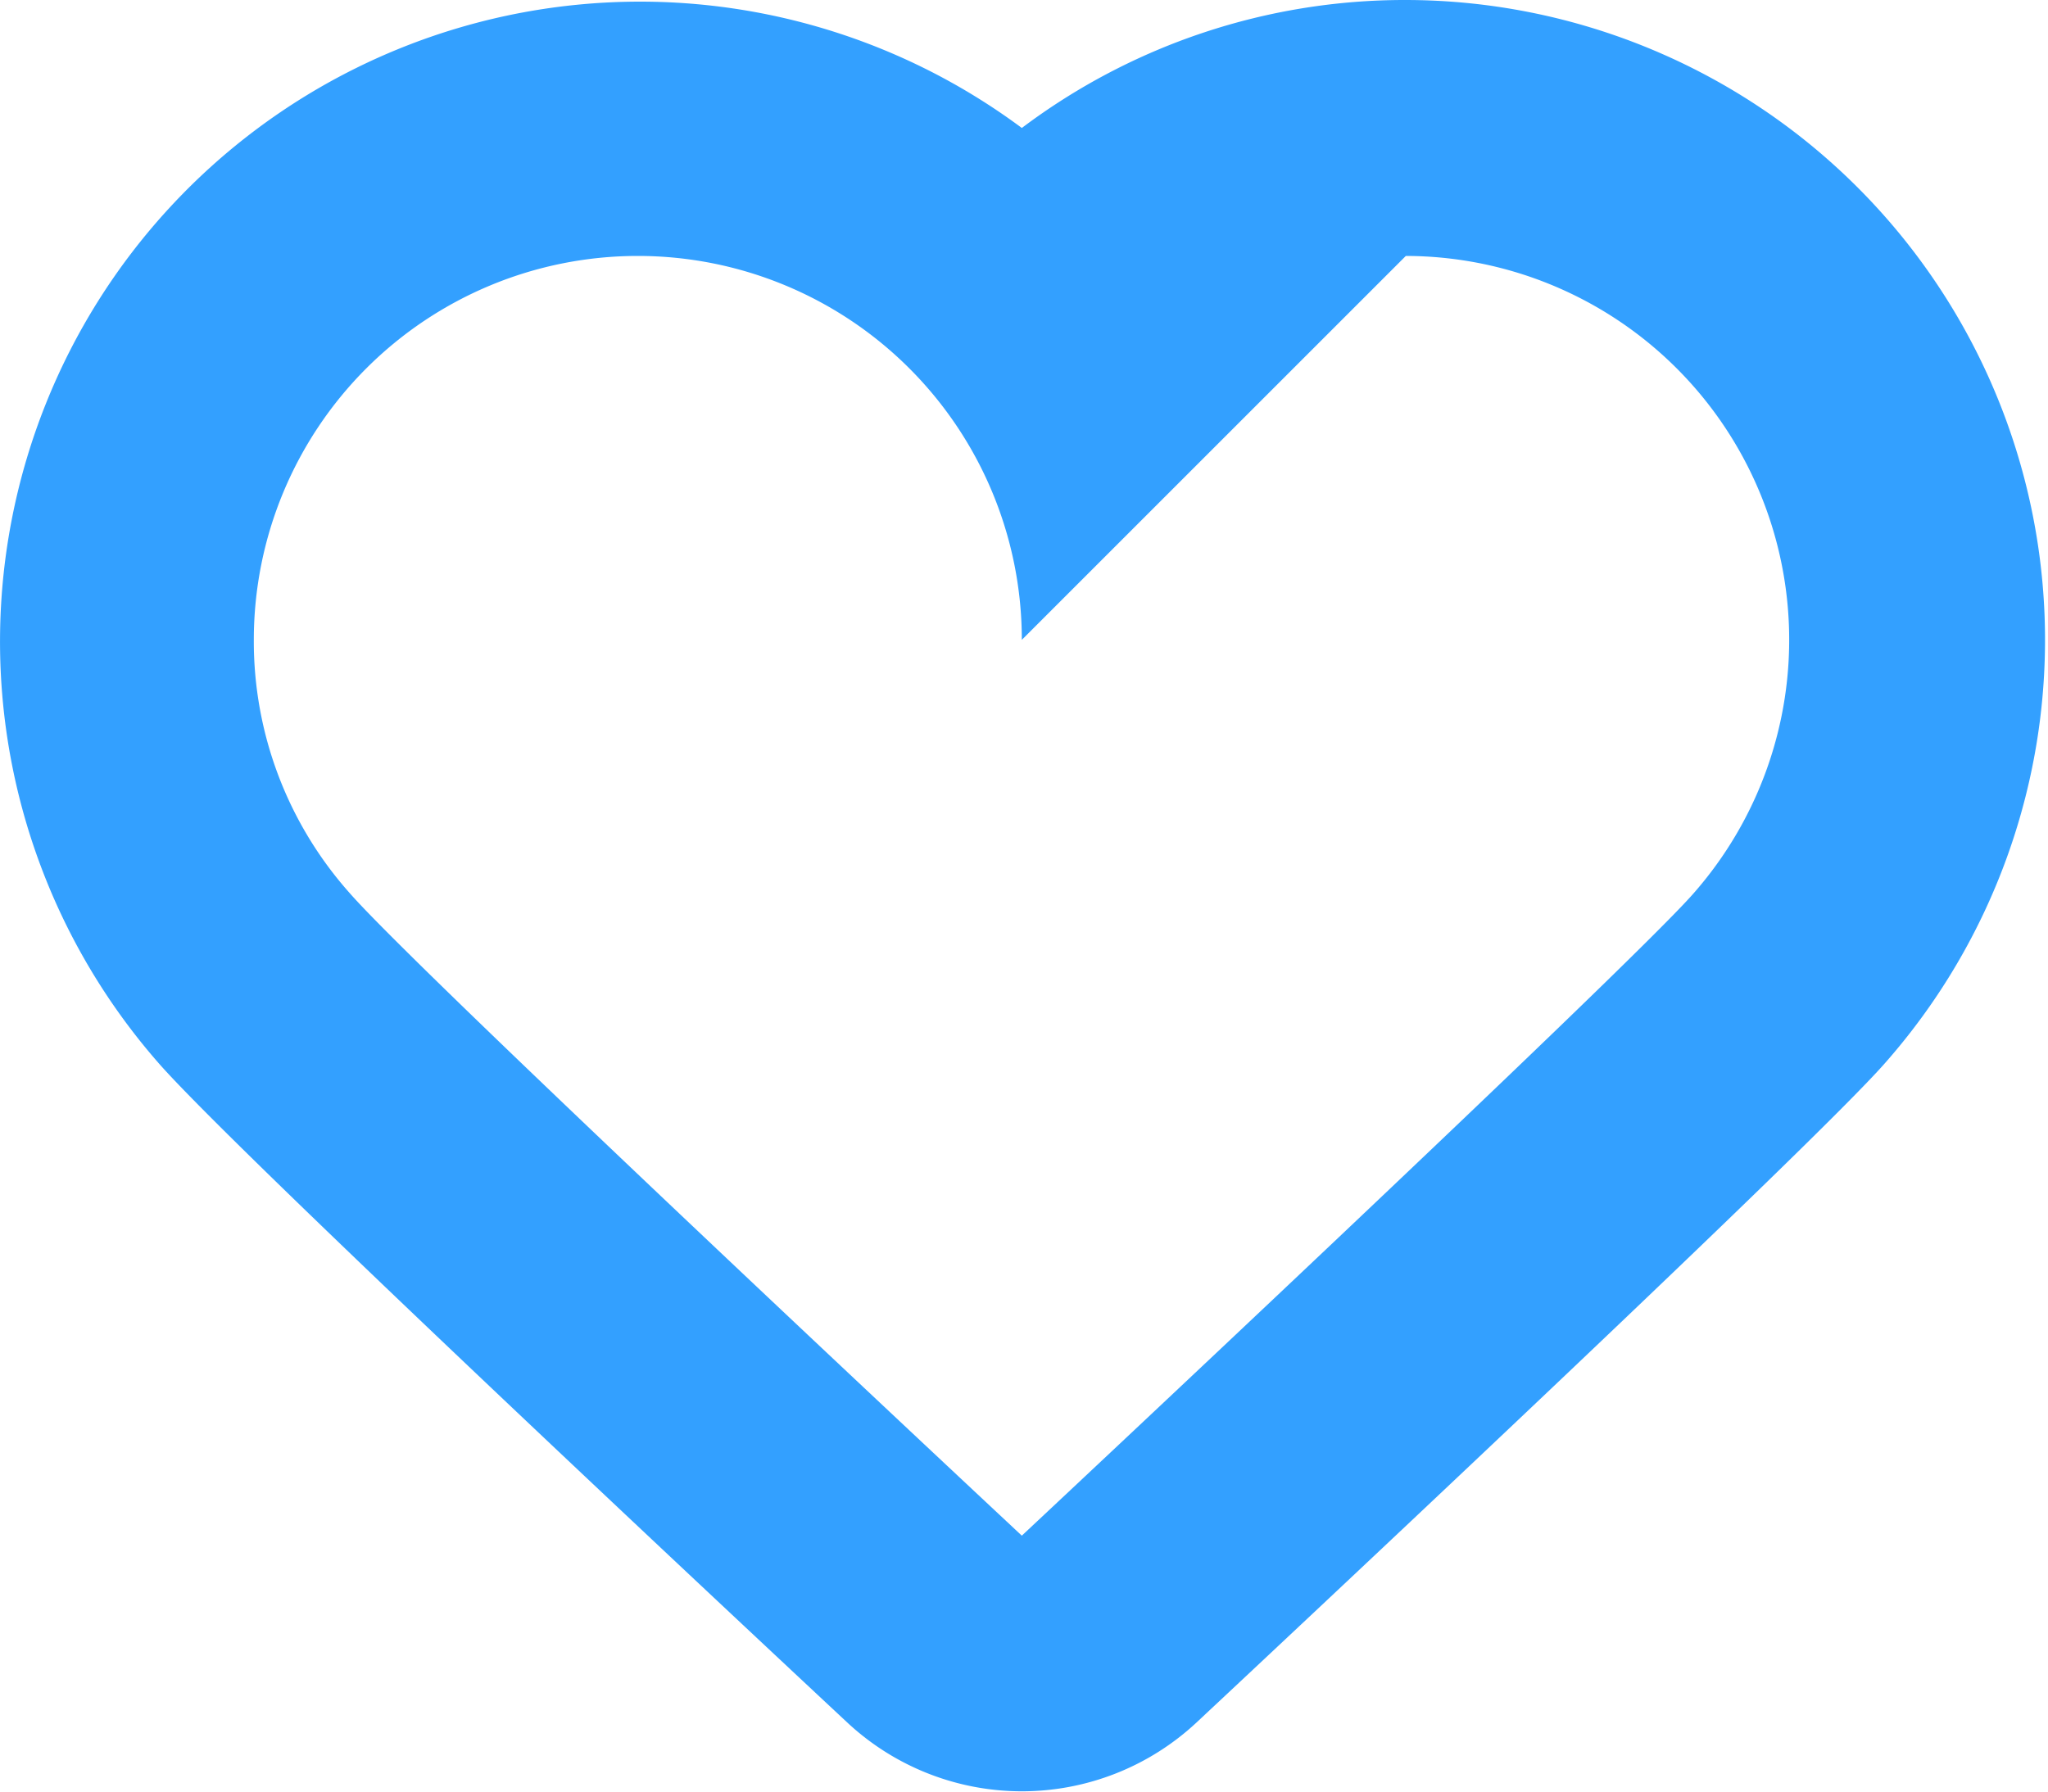 <svg xmlns="http://www.w3.org/2000/svg" width="16" height="14"><path fill="#33a0ff" d="M10.983 0a5 5 0 013.736 8.316c-.57.643-4.253 4.098-5.37 5.143a2 2 0 01-2.731 0c-1.12-1.046-4.82-4.51-5.381-5.154A5 5 0 017.983 1a4.973 4.973 0 013-1zm-3 5a3 3 0 10-6 0c-.003.73.264 1.435.75 1.98.55.63 5.25 5.02 5.25 5.02s4.69-4.39 5.24-5.01A3 3 0 0010.983 2z"/></svg>